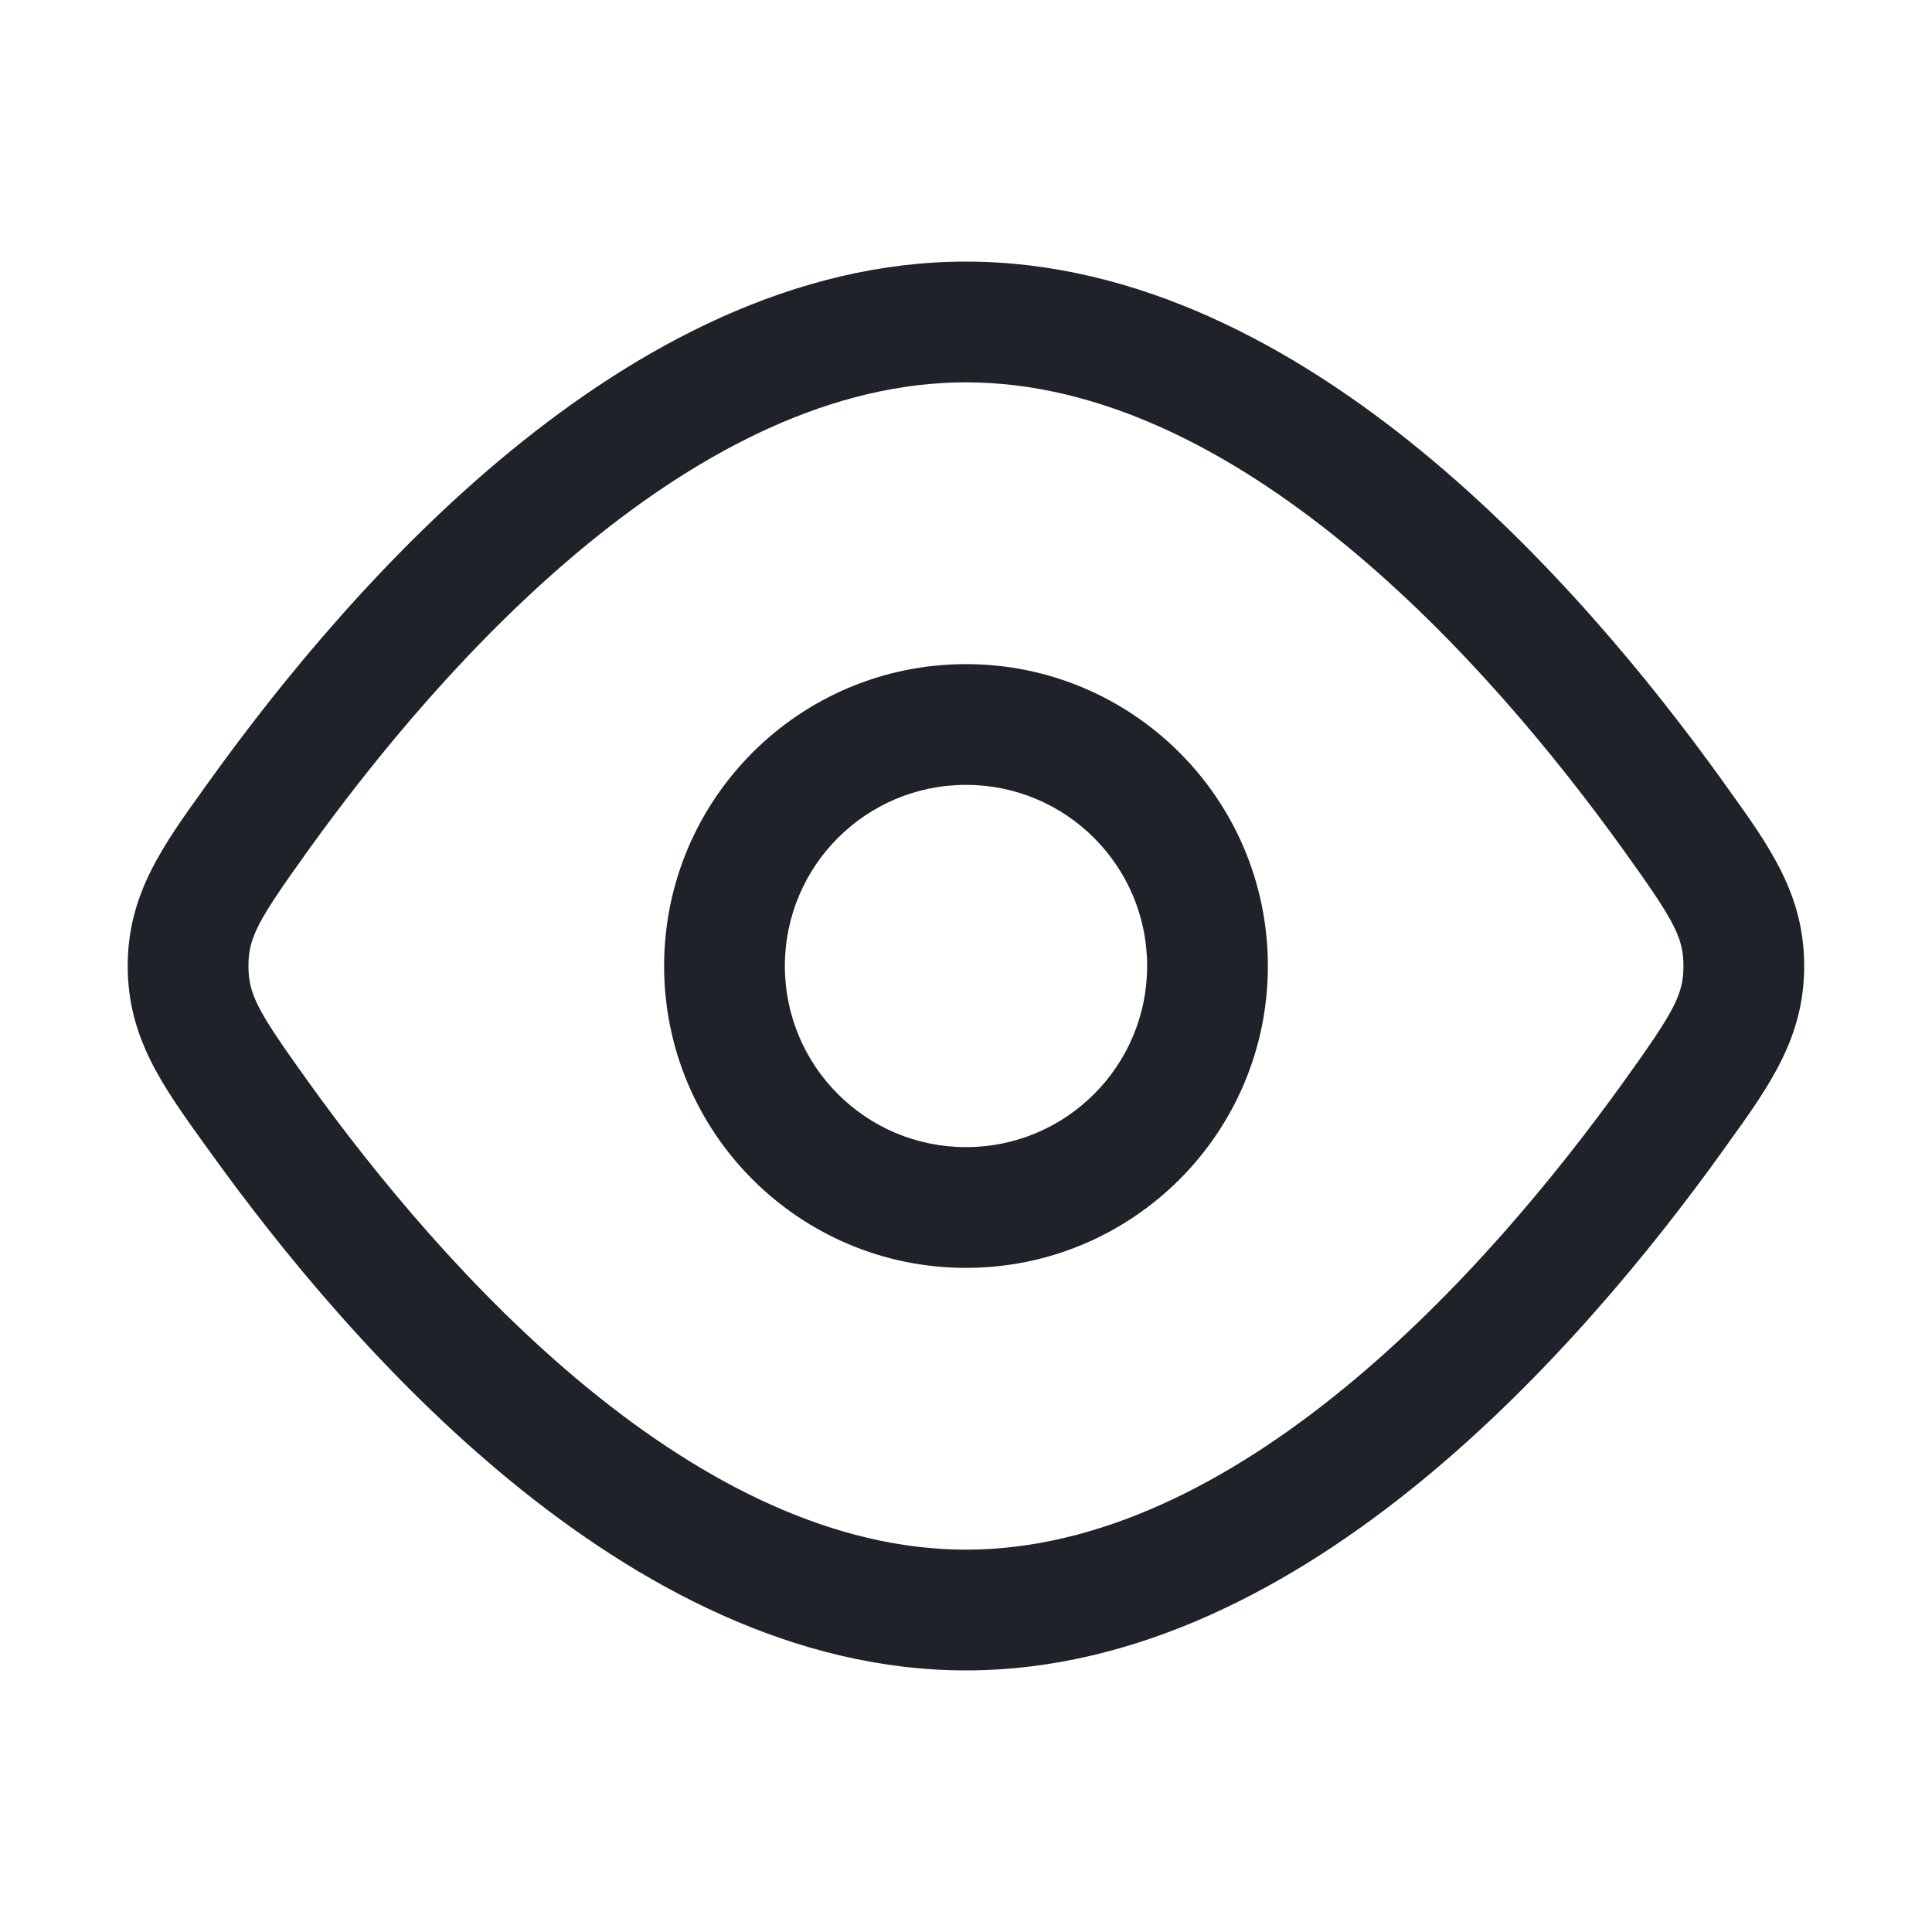 <svg width="20" height="20" viewBox="0 0 20 20" fill="none" xmlns="http://www.w3.org/2000/svg">
<path fill-rule="evenodd" clip-rule="evenodd" d="M10 6.875C8.274 6.875 6.875 8.274 6.875 10C6.875 11.726 8.274 13.125 10 13.125C11.726 13.125 13.125 11.726 13.125 10C13.125 8.274 11.726 6.875 10 6.875ZM8.125 10C8.125 8.964 8.964 8.125 10 8.125C11.035 8.125 11.875 8.964 11.875 10C11.875 11.036 11.035 11.875 10 11.875C8.964 11.875 8.125 11.036 8.125 10Z" fill="#1F2229"/>
<path fill-rule="evenodd" clip-rule="evenodd" d="M10 2.708C8.216 2.708 6.603 3.591 5.293 4.663C3.976 5.741 2.9 7.066 2.176 8.073L2.116 8.156C1.681 8.762 1.322 9.26 1.322 10C1.322 10.74 1.681 11.239 2.116 11.844L2.176 11.927C2.9 12.934 3.976 14.259 5.293 15.337C6.603 16.409 8.216 17.292 10 17.292C11.784 17.292 13.397 16.409 14.707 15.337C16.023 14.259 17.1 12.934 17.824 11.927L17.883 11.844C18.319 11.239 18.677 10.74 18.677 10C18.677 9.26 18.319 8.762 17.883 8.156L17.824 8.073C17.1 7.066 16.023 5.741 14.707 4.663C13.397 3.591 11.784 2.708 10 2.708ZM3.191 8.802C3.882 7.84 4.886 6.612 6.085 5.63C7.291 4.643 8.628 3.958 10 3.958C11.371 3.958 12.709 4.643 13.915 5.63C15.114 6.612 16.117 7.84 16.808 8.802C17.328 9.527 17.427 9.701 17.427 10C17.427 10.299 17.328 10.473 16.808 11.198C16.117 12.16 15.114 13.388 13.915 14.37C12.709 15.357 11.371 16.042 10 16.042C8.628 16.042 7.291 15.357 6.085 14.37C4.886 13.388 3.882 12.16 3.191 11.198C2.671 10.473 2.572 10.299 2.572 10C2.572 9.701 2.671 9.527 3.191 8.802Z" fill="#1F2229"/>
</svg>
